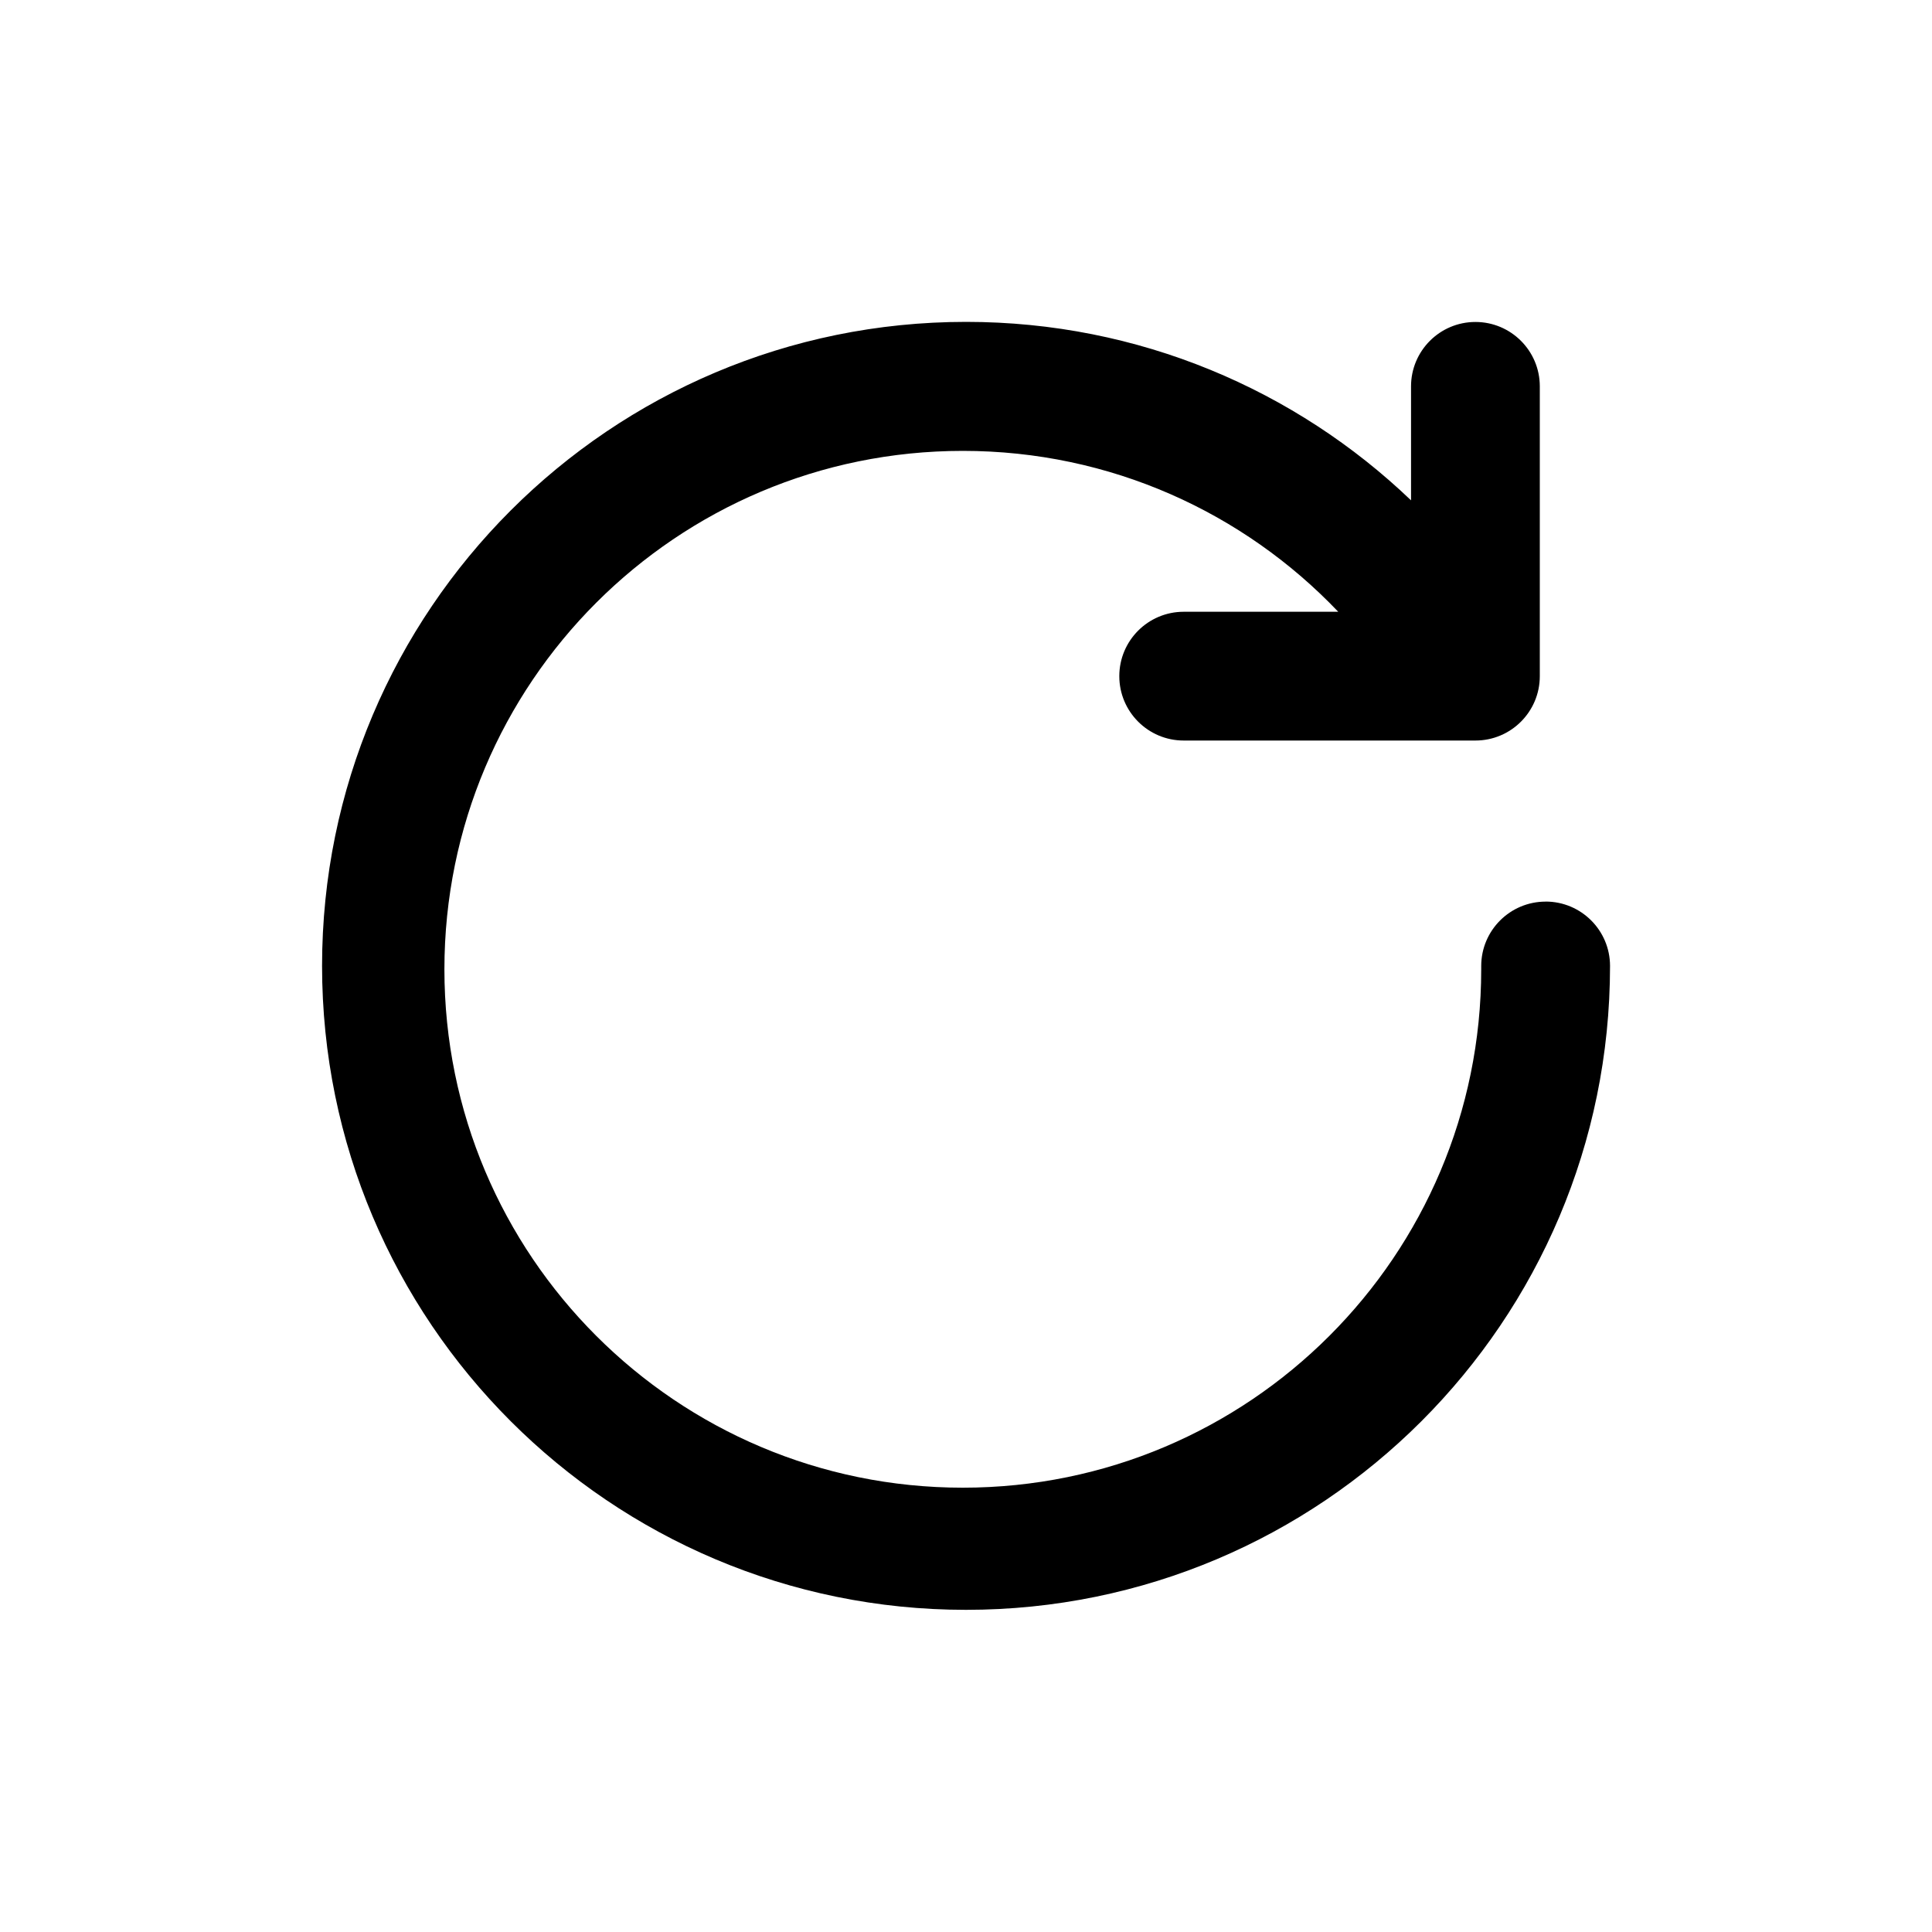 <!-- Generated by IcoMoon.io -->
<svg version="1.1" xmlns="http://www.w3.org/2000/svg" width="40" height="40" viewBox="0 0 40 40">
<title>redo</title>
<path d="M32 18.667c-0.736 0-1.333 0.597-1.333 1.333v0c0 0.020 0 0.044 0 0.068 0 5.928-4.805 10.733-10.733 10.733s-10.733-4.805-10.733-10.733c0-5.928 4.805-10.733 10.733-10.733 3.056 0 5.814 1.277 7.769 3.327l0.004 0.004h-3.2c-0.736 0-1.333 0.597-1.333 1.333s0.597 1.333 1.333 1.333v0h6.040c0.736 0 1.333-0.597 1.333-1.333v0-6c0-0.736-0.597-1.333-1.333-1.333s-1.333 0.597-1.333 1.333v0 2.36c-2.39-2.287-5.637-3.695-9.213-3.695-7.364 0-13.333 5.97-13.333 13.333s5.97 13.333 13.333 13.333c7.363 0 13.332-5.968 13.333-13.331v-0c0-0.736-0.597-1.333-1.333-1.333v0z"></path>
</svg>
